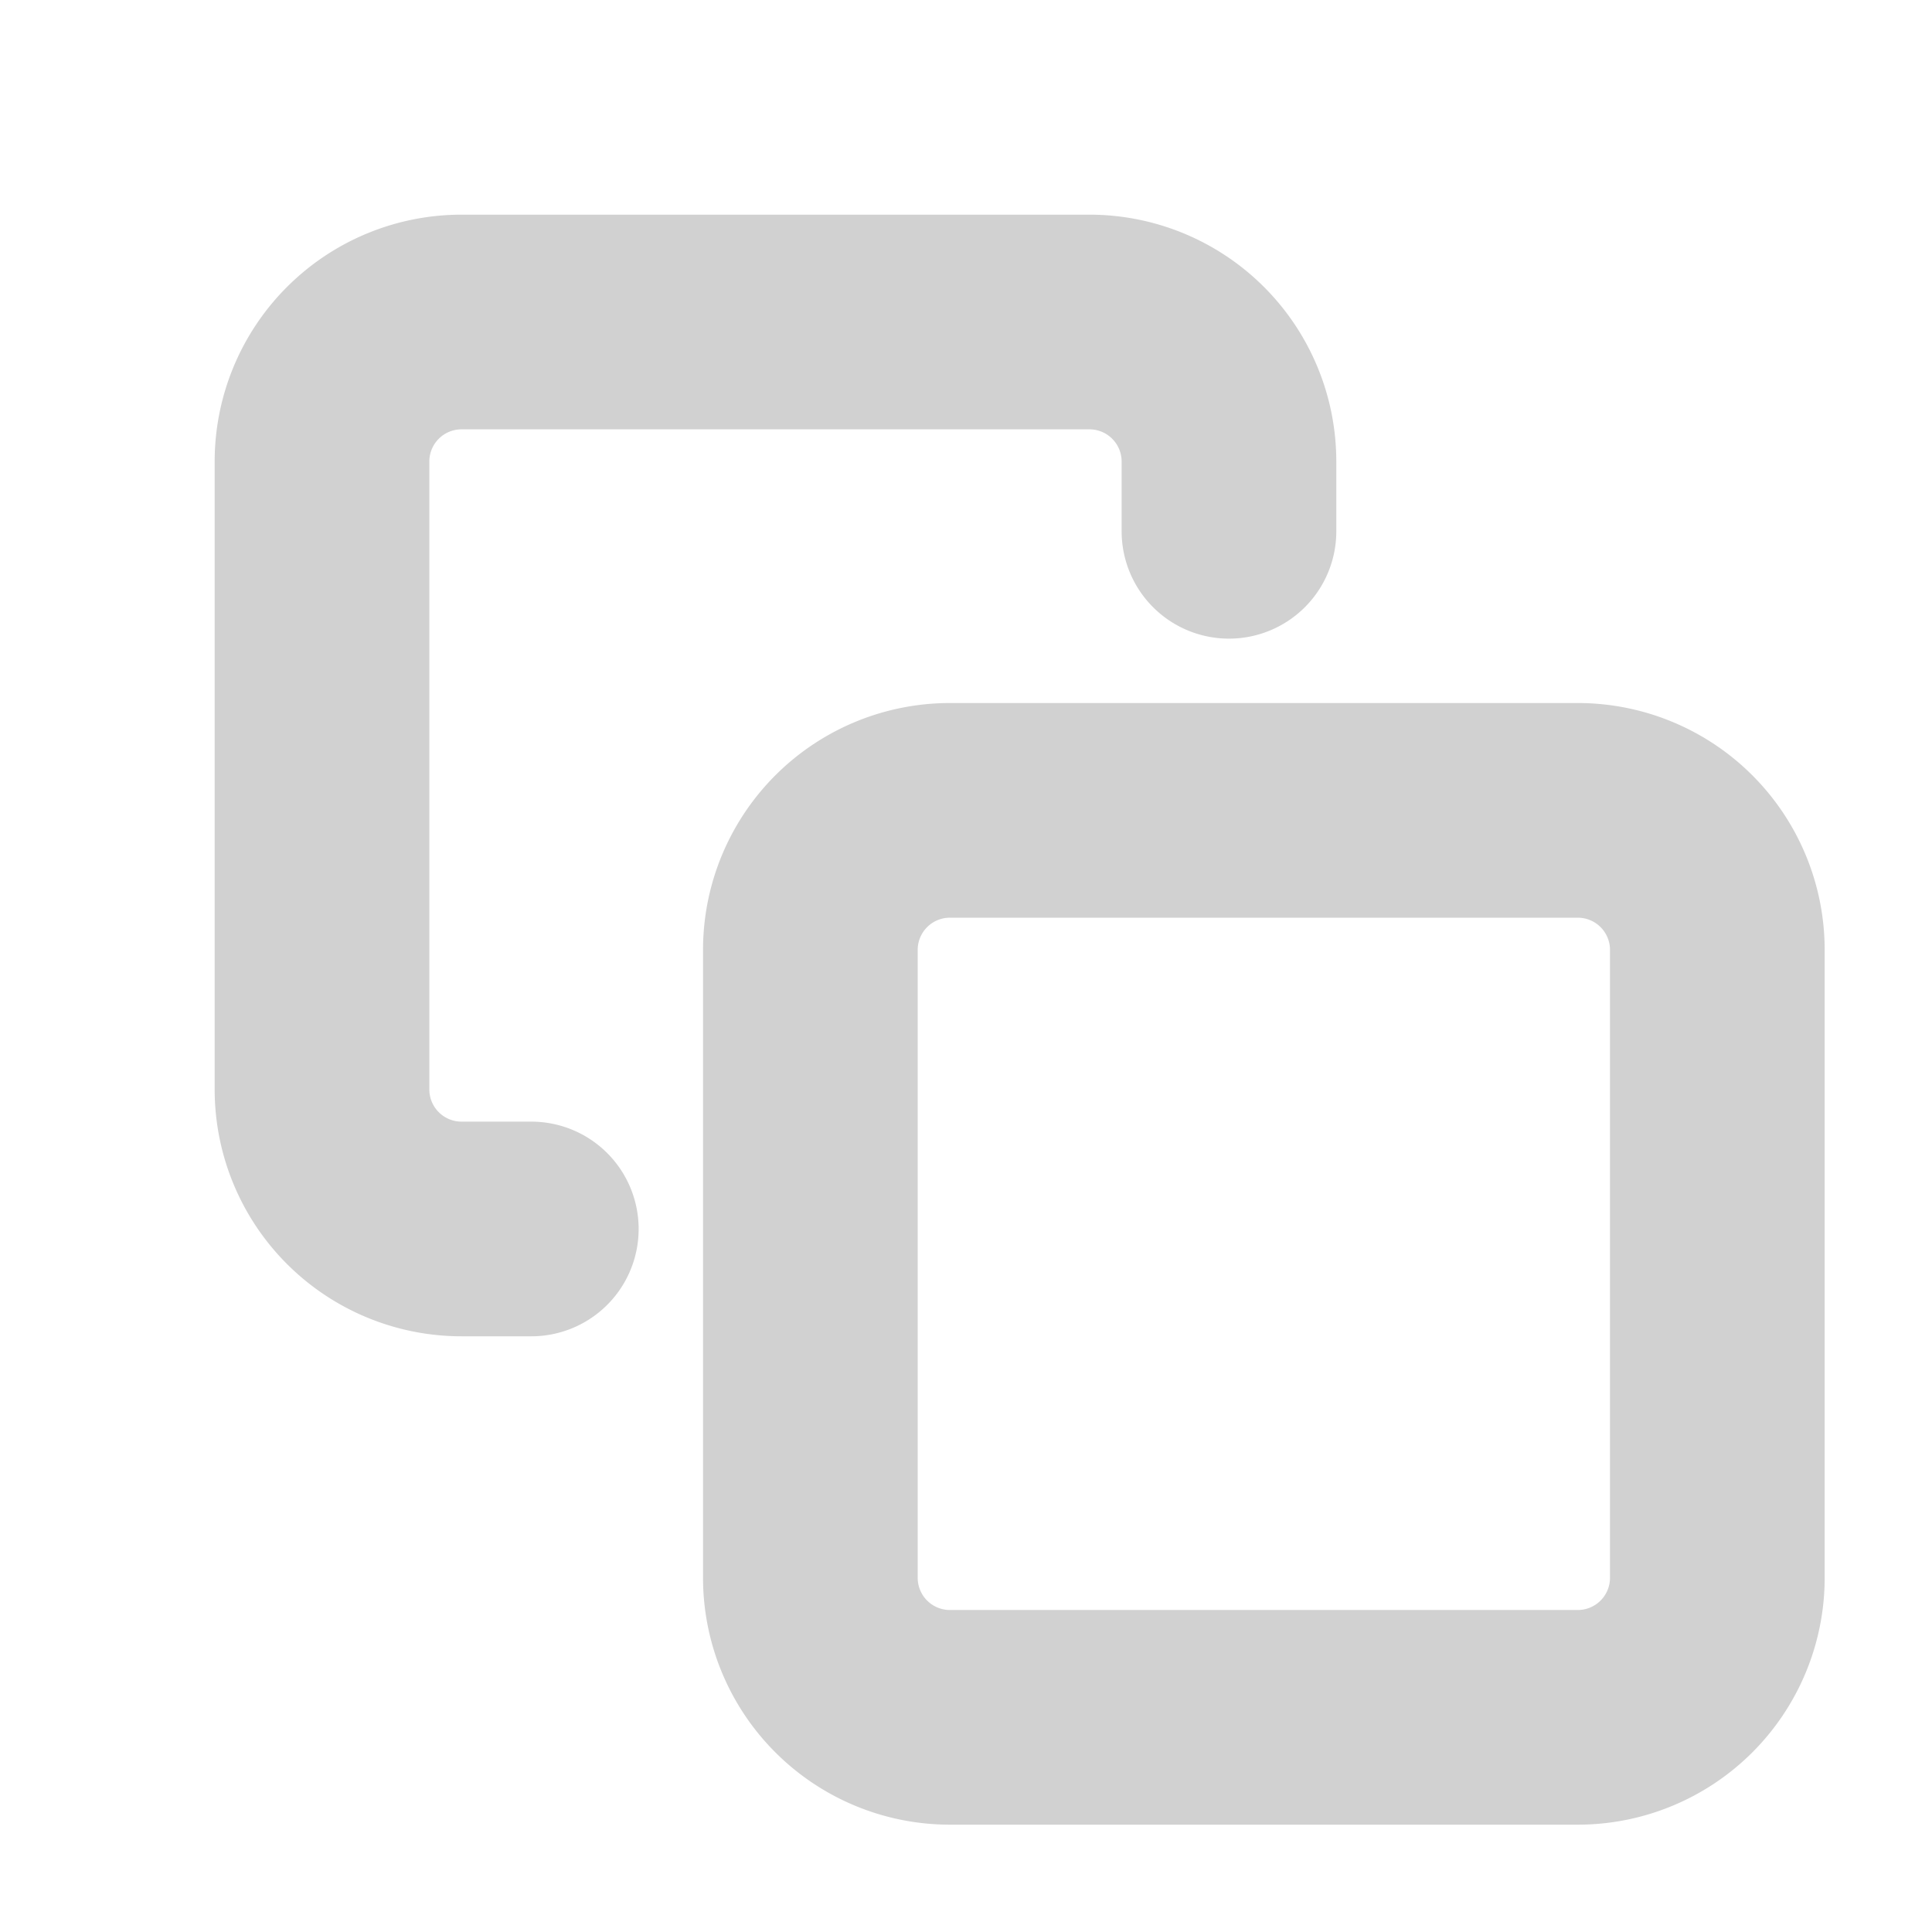 <svg xmlns="http://www.w3.org/2000/svg" width="18" height="18" viewBox="0 0 18 18">
  <g id="Copy" transform="translate(-837 -330)">
    <rect id="Rectangle_736" data-name="Rectangle 736" width="18" height="18" transform="translate(837 330)" fill="none"/>
    <g id="Icon_feather-copy" data-name="Icon feather-copy" transform="translate(837 330)">
      <path id="Path_109" data-name="Path 109" d="M14.8,13.5h5.85a1.3,1.3,0,0,1,1.3,1.3v5.85a1.3,1.3,0,0,1-1.3,1.3H14.8a1.3,1.3,0,0,1-1.3-1.3V14.8A1.3,1.3,0,0,1,14.8,13.5Z" transform="translate(-5.95 -5.95)" fill="none" stroke="#d1d1d1" stroke-linecap="round" stroke-linejoin="round" stroke-width="2"/>
      <path id="Path_110" data-name="Path 110" d="M4.95,11.45H4.3A1.3,1.3,0,0,1,3,10.15V4.3A1.3,1.3,0,0,1,4.3,3h5.85a1.3,1.3,0,0,1,1.3,1.3v.65" fill="none" stroke="#d1d1d1" stroke-linecap="round" stroke-linejoin="round" stroke-width="2"/>
    </g>
  </g>
</svg>
